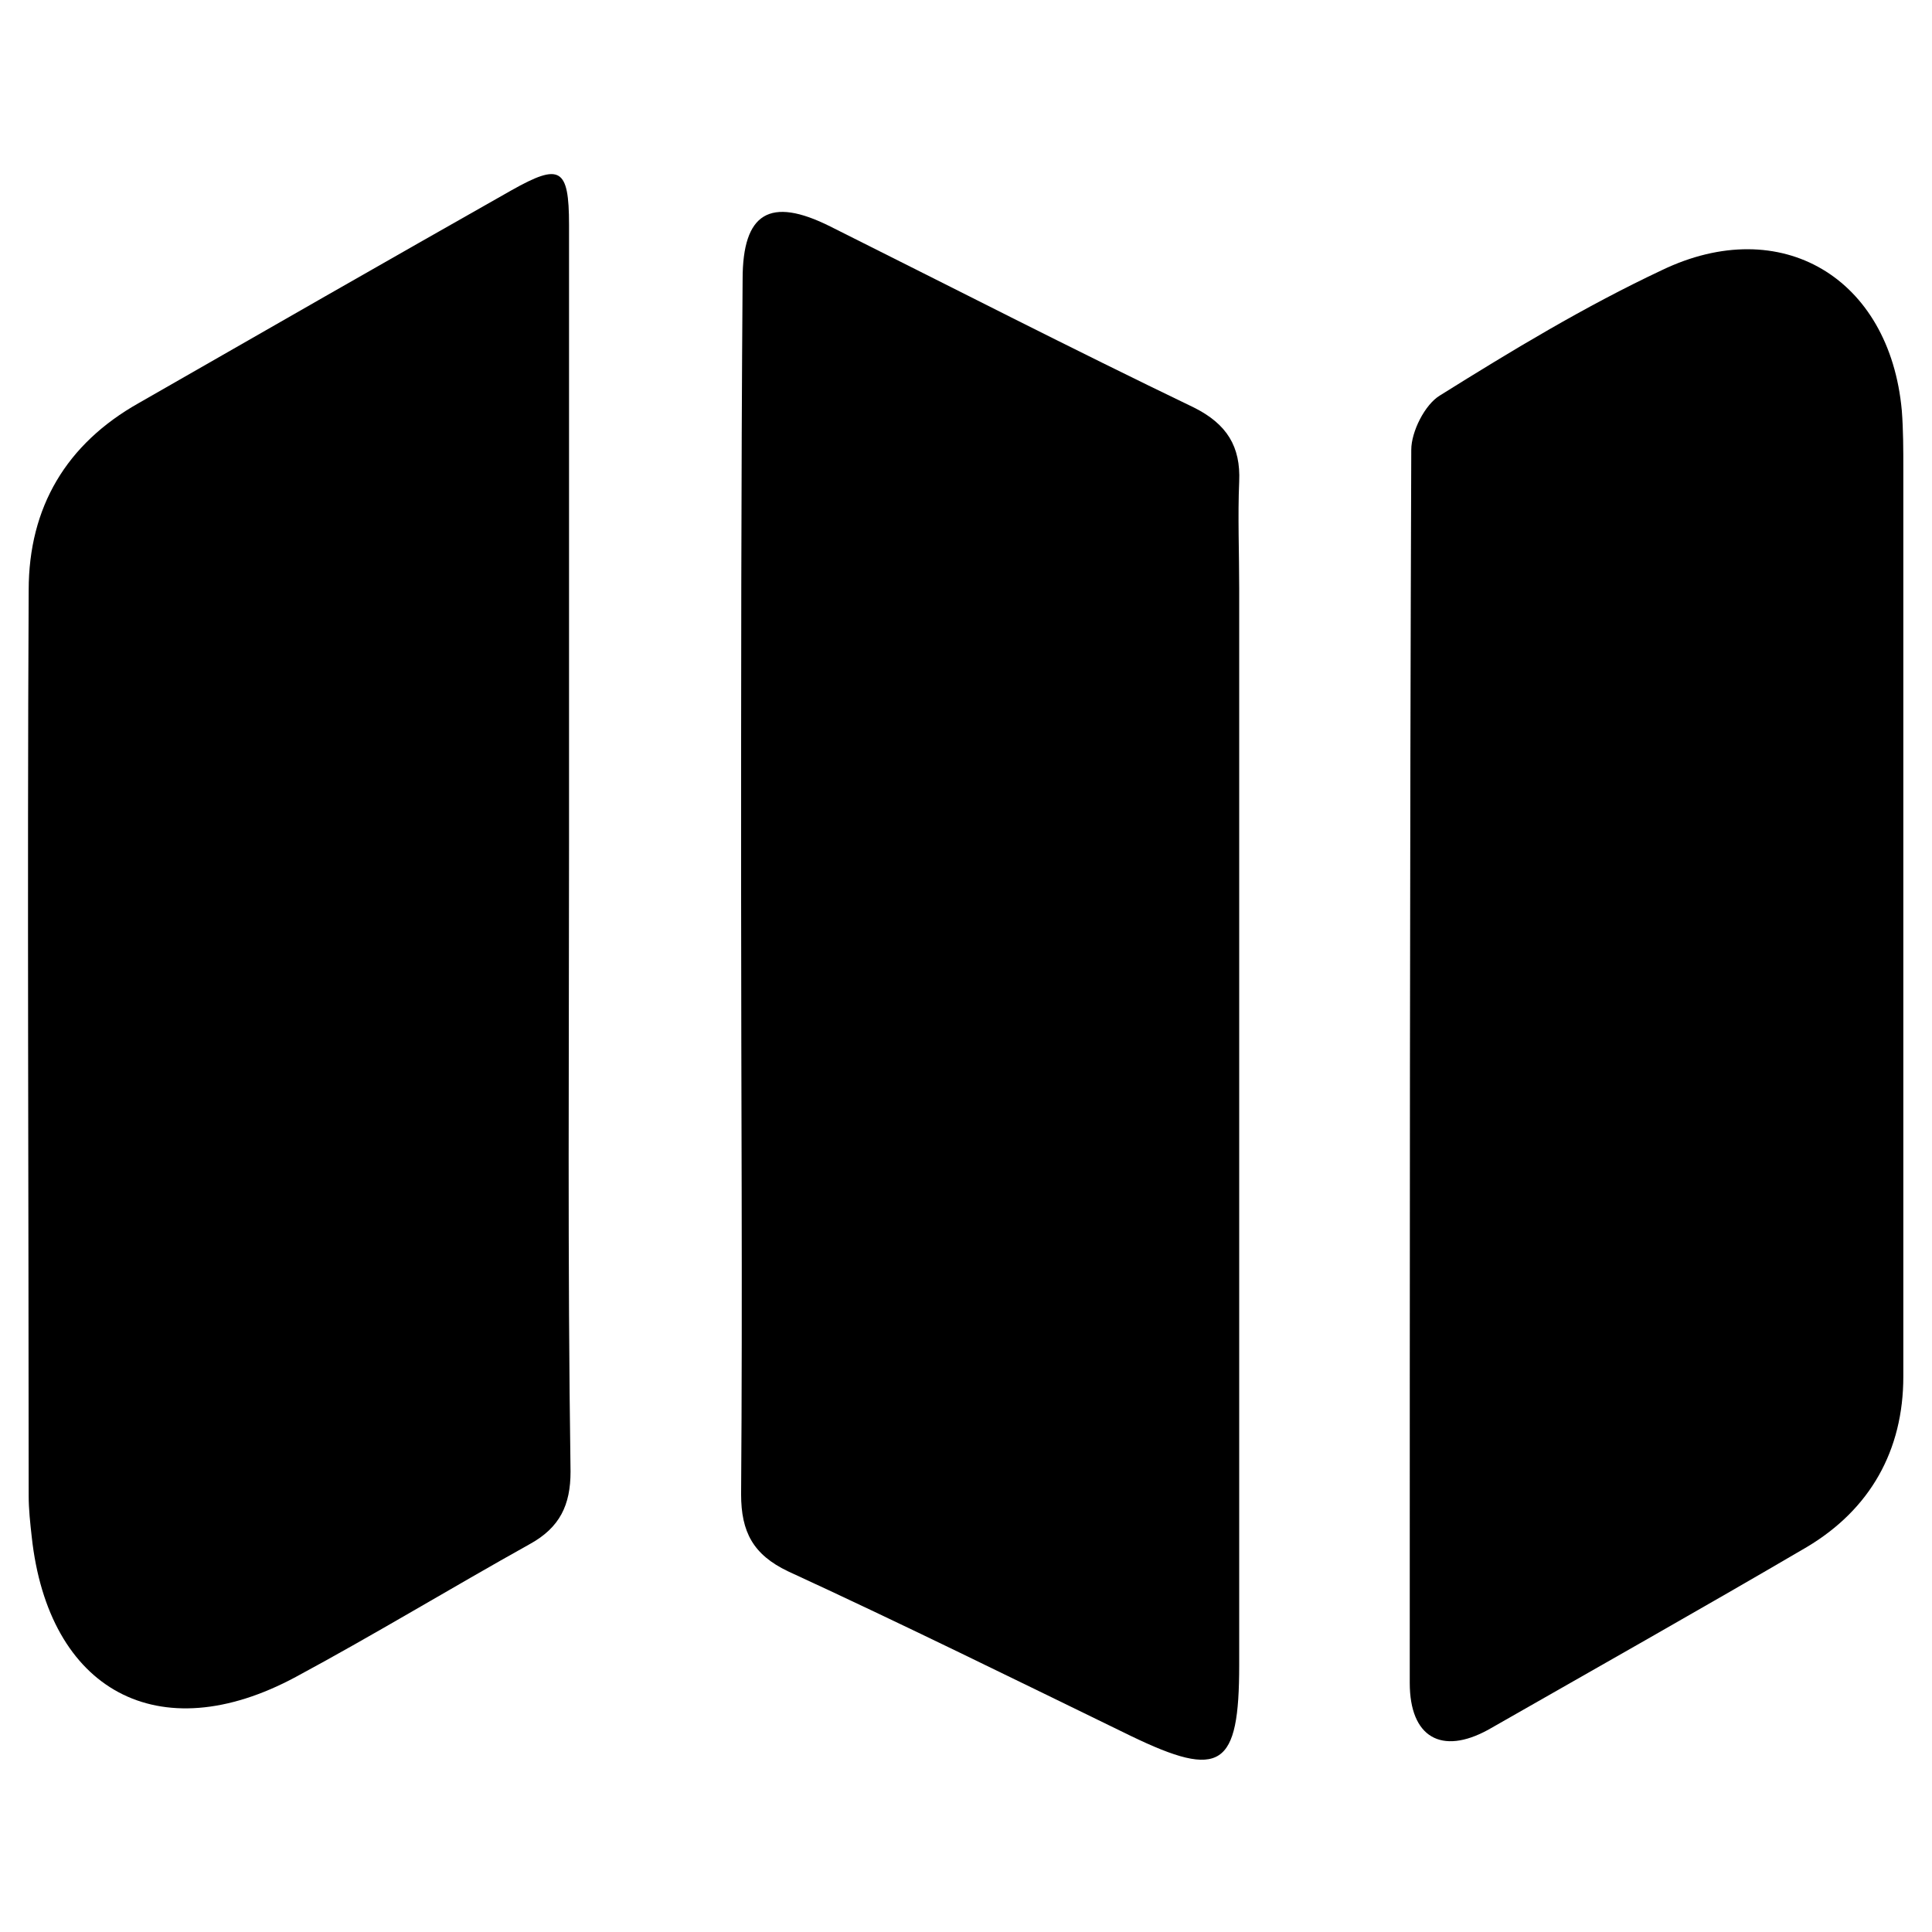 <?xml version="1.0" encoding="utf-8"?>
<!-- Generator: Adobe Illustrator 25.3.0, SVG Export Plug-In . SVG Version: 6.00 Build 0)  -->
<svg version="1.0" id="Capa_1" xmlns="http://www.w3.org/2000/svg" xmlns:xlink="http://www.w3.org/1999/xlink" x="0px" y="0px"
	 viewBox="0 0 128 128" enable-background="new 0 0 128 128" xml:space="preserve">
<g>
	<g>
		<path d="M37.7,55.9c0-13.7,0-27.3,0-41c0-3.8-0.6-4.1-3.8-2.3C25.6,17.3,17.4,22,9.2,26.7c-4.8,2.7-7.3,6.9-7.3,12.4
			c-0.1,20,0,40,0,60c0,0.9,0.1,1.8,0.2,2.7c1.1,10.2,8.4,14.2,17.5,9.3c5.2-2.8,10.3-5.9,15.5-8.8c2-1.1,2.7-2.6,2.7-4.8
			C37.6,83.6,37.7,69.8,37.7,55.9z"/>
		<path d="M49.1,58.9c0,13.4,0.1,26.7,0,40.1c0,2.5,0.8,4,3.1,5.1c7.6,3.5,15.1,7.2,22.7,10.9c6,2.9,7.2,2.1,7.2-4.7
			c0-23.8,0-47.5,0-71.3c0-2.4-0.1-4.8,0-7.1c0.1-2.3-0.8-3.8-3-4.9c-8.1-3.9-16.1-8-24.1-12c-4-2-5.8-0.9-5.8,3.5
			C49.1,32,49.1,45.4,49.1,58.9z"/>
		<path d="M126.1,59.9c0-9.6,0-19.2,0-28.8c0-1.3,0-2.6-0.1-3.9c-0.8-8.8-8-13.1-15.9-9.3c-5.1,2.4-9.9,5.3-14.7,8.3
			c-1,0.6-1.9,2.4-1.9,3.6c-0.1,27.2-0.1,54.5-0.1,81.7c0,3.6,2.1,4.8,5.2,3.1c7-4,14.1-8,21.1-12.1c4.2-2.5,6.4-6.4,6.4-11.3
			C126.1,80.7,126.1,70.3,126.1,59.9z"/>
	</g>
</g>
</svg>

